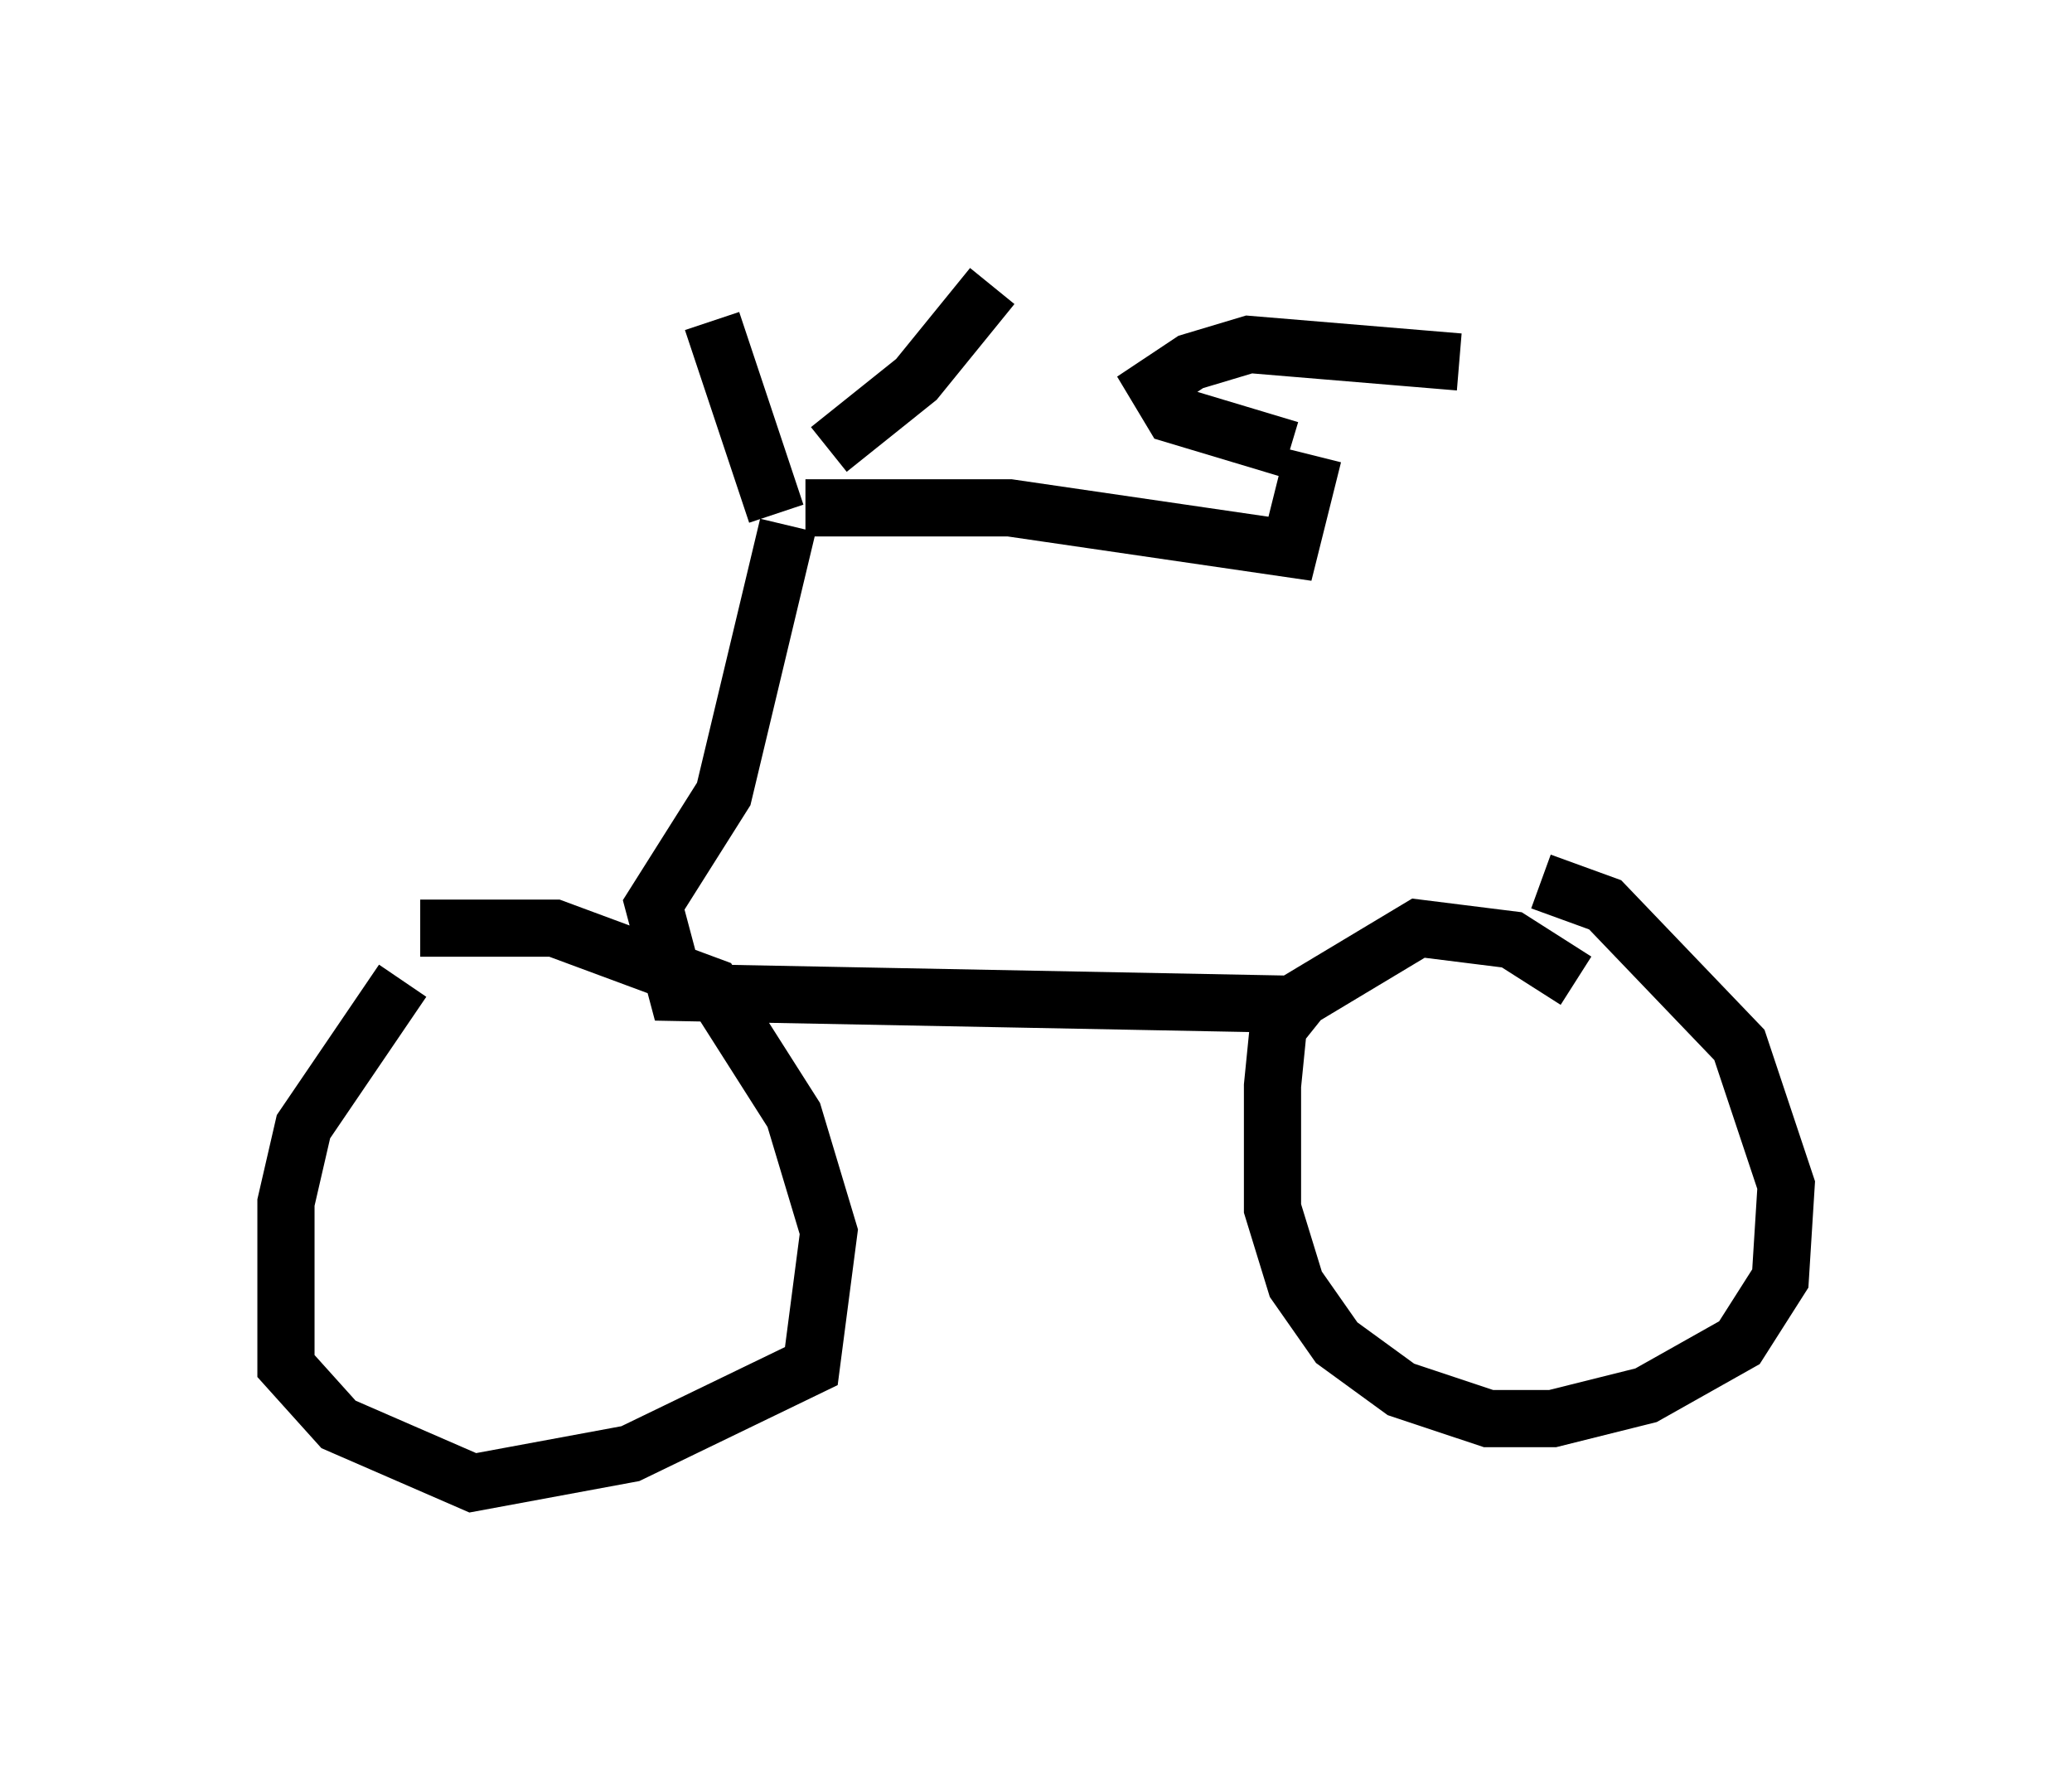 <?xml version="1.0" encoding="utf-8" ?>
<svg baseProfile="full" height="30.927" version="1.1" width="36.236" xmlns="http://www.w3.org/2000/svg" xmlns:ev="http://www.w3.org/2001/xml-events" xmlns:xlink="http://www.w3.org/1999/xlink"><defs /><rect fill="white" height="30.927" width="36.236" x="0" y="0" /><path d="M8.165, 16.433 m-1.123, 0.715 l-1.735, 2.552 -0.306, 1.327 l0.0, 2.858 0.919, 1.021 l2.348, 1.021 2.756, -0.51 l3.165, -1.531 0.306, -2.348 l-0.613, -2.042 -1.429, -2.246 l-2.756, -1.021 -2.348, 0.0 m20.213, 0.919 l-1.123, -0.715 -1.633, -0.204 l-2.042, 1.225 -0.408, 0.51 l-0.102, 1.021 0.0, 2.144 l0.408, 1.327 0.715, 1.021 l1.123, 0.817 1.531, 0.51 l1.123, 0.0 1.633, -0.408 l1.633, -0.919 0.715, -1.123 l0.102, -1.633 -0.817, -2.45 l-2.348, -2.45 -1.123, -0.408 m-4.492, 2.144 l-10.617, -0.204 -0.408, -1.531 l1.225, -1.94 1.123, -4.696 m-0.204, -0.204 l-1.123, -3.369 m2.042, 2.246 l1.531, -1.225 1.327, -1.633 m-3.267, 3.879 l3.573, 0.0 4.9, 0.715 l0.408, -1.633 m-0.408, -0.102 l-2.042, -0.613 -0.306, -0.51 l0.613, -0.408 1.021, -0.306 l3.675, 0.306 " fill="none" stroke="black" stroke-width="1" /></svg>